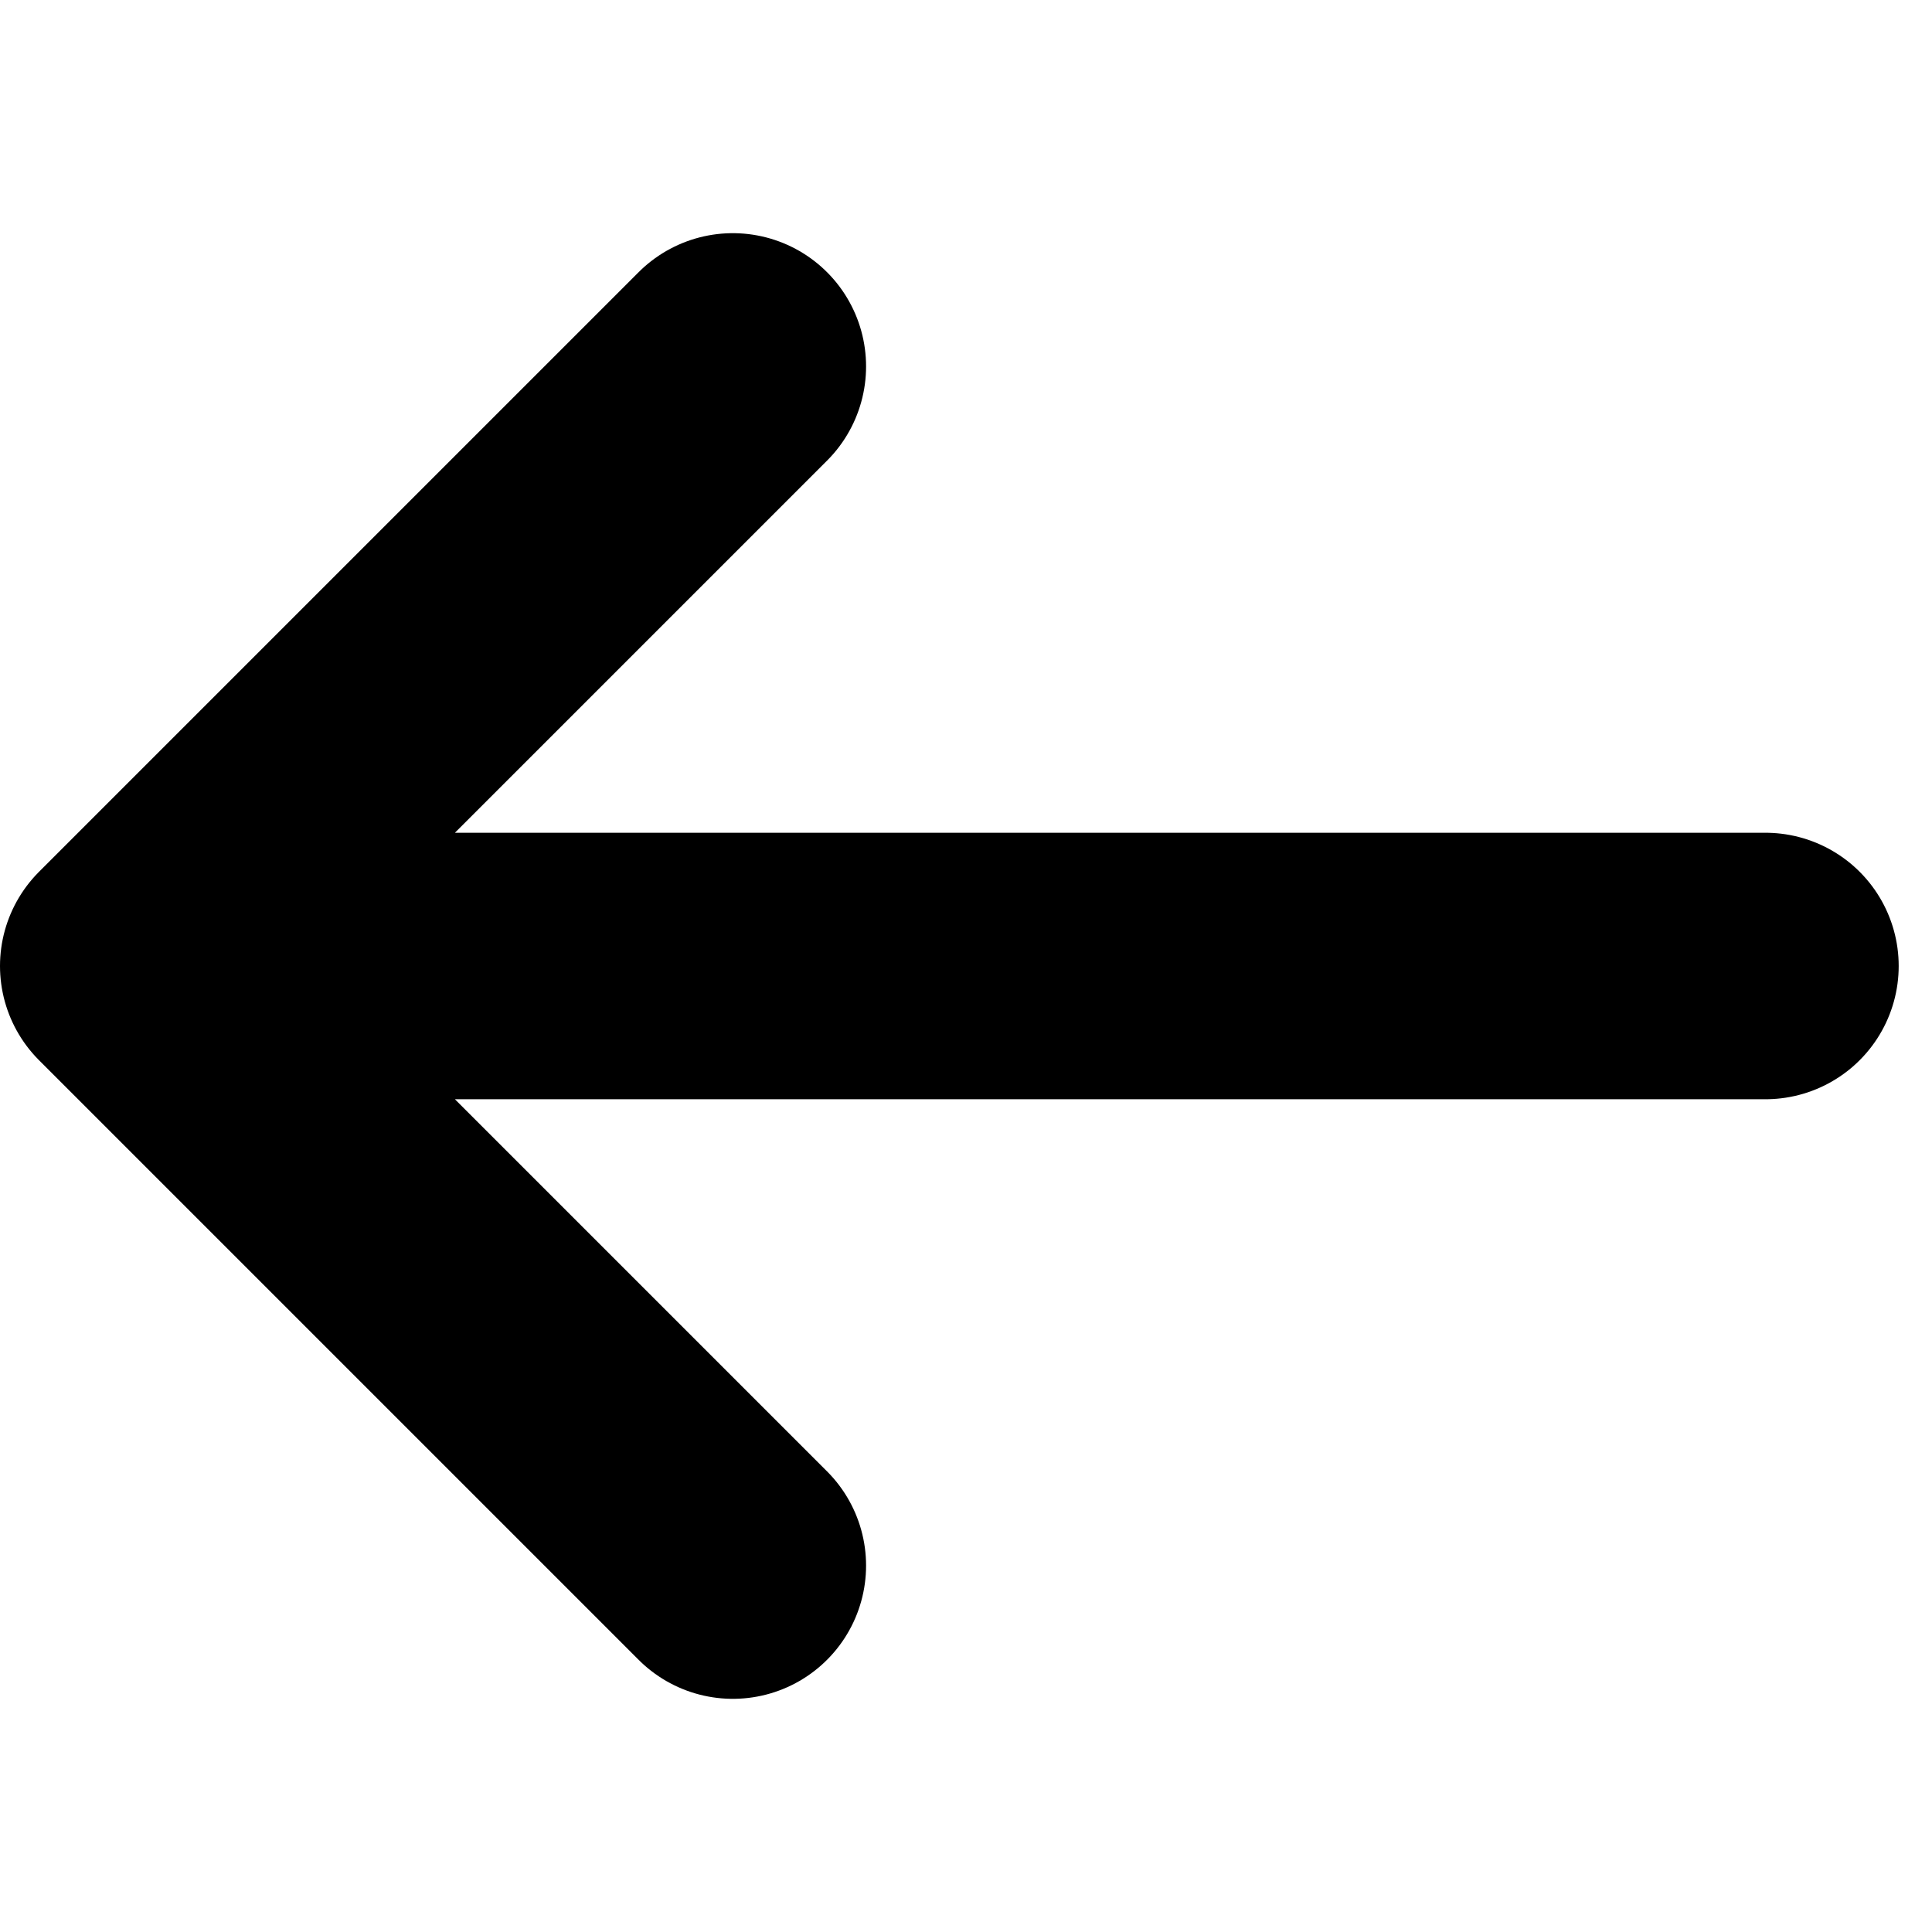 <svg width="16" height="16" viewBox="0 0 29 22" fill="none"
     xmlns="http://www.w3.org/2000/svg">
    <path d="M2 11L26.5 11M2 11L11 20M2 11L11 2" stroke="currentColor"
          stroke-width="4" stroke-linecap="round" stroke-linejoin="round"/>
</svg>
